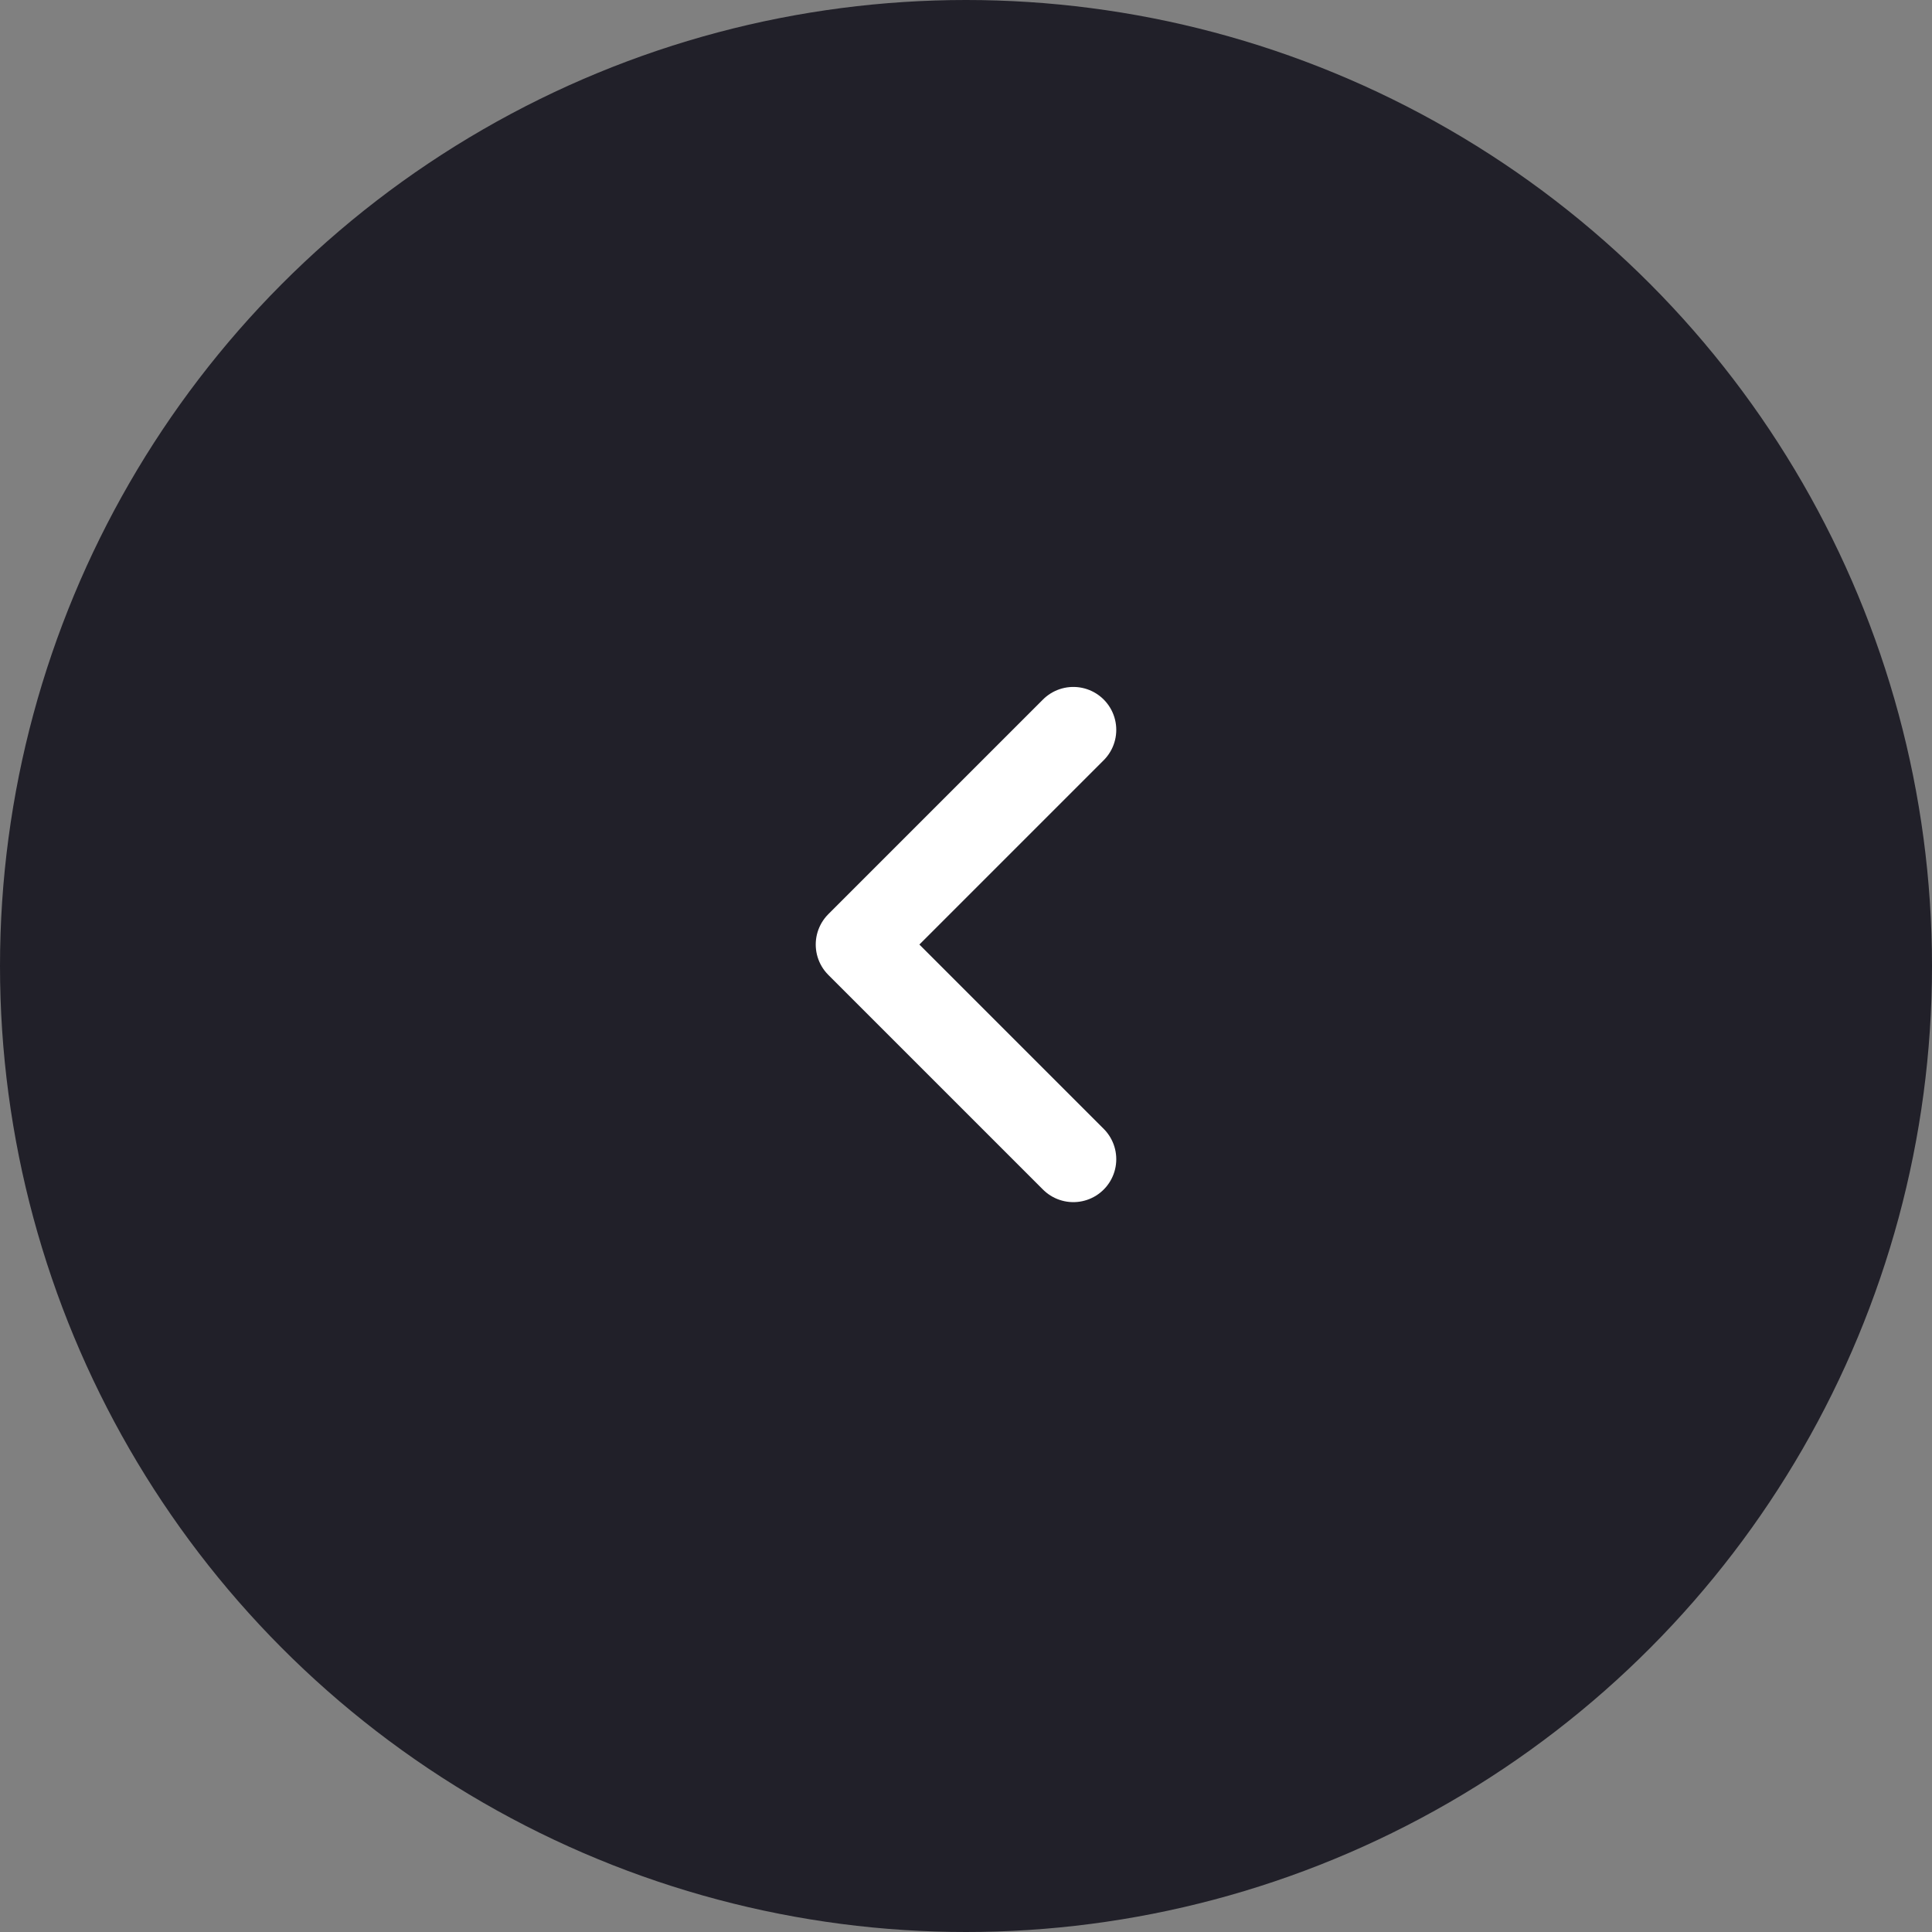 <svg width="45" height="45" viewBox="0 0 45 45" fill="none" xmlns="http://www.w3.org/2000/svg">
<rect x="0" y="0" width="45" height="45" fill="#808080" stroke="none"/>
<circle cx="22.5" cy="22.5" r="22.5" fill="#212029"/>
<path d="M25 27L20 22L25 17" stroke="white" stroke-width="2" stroke-linecap="round" stroke-linejoin="round"/>
</svg>
